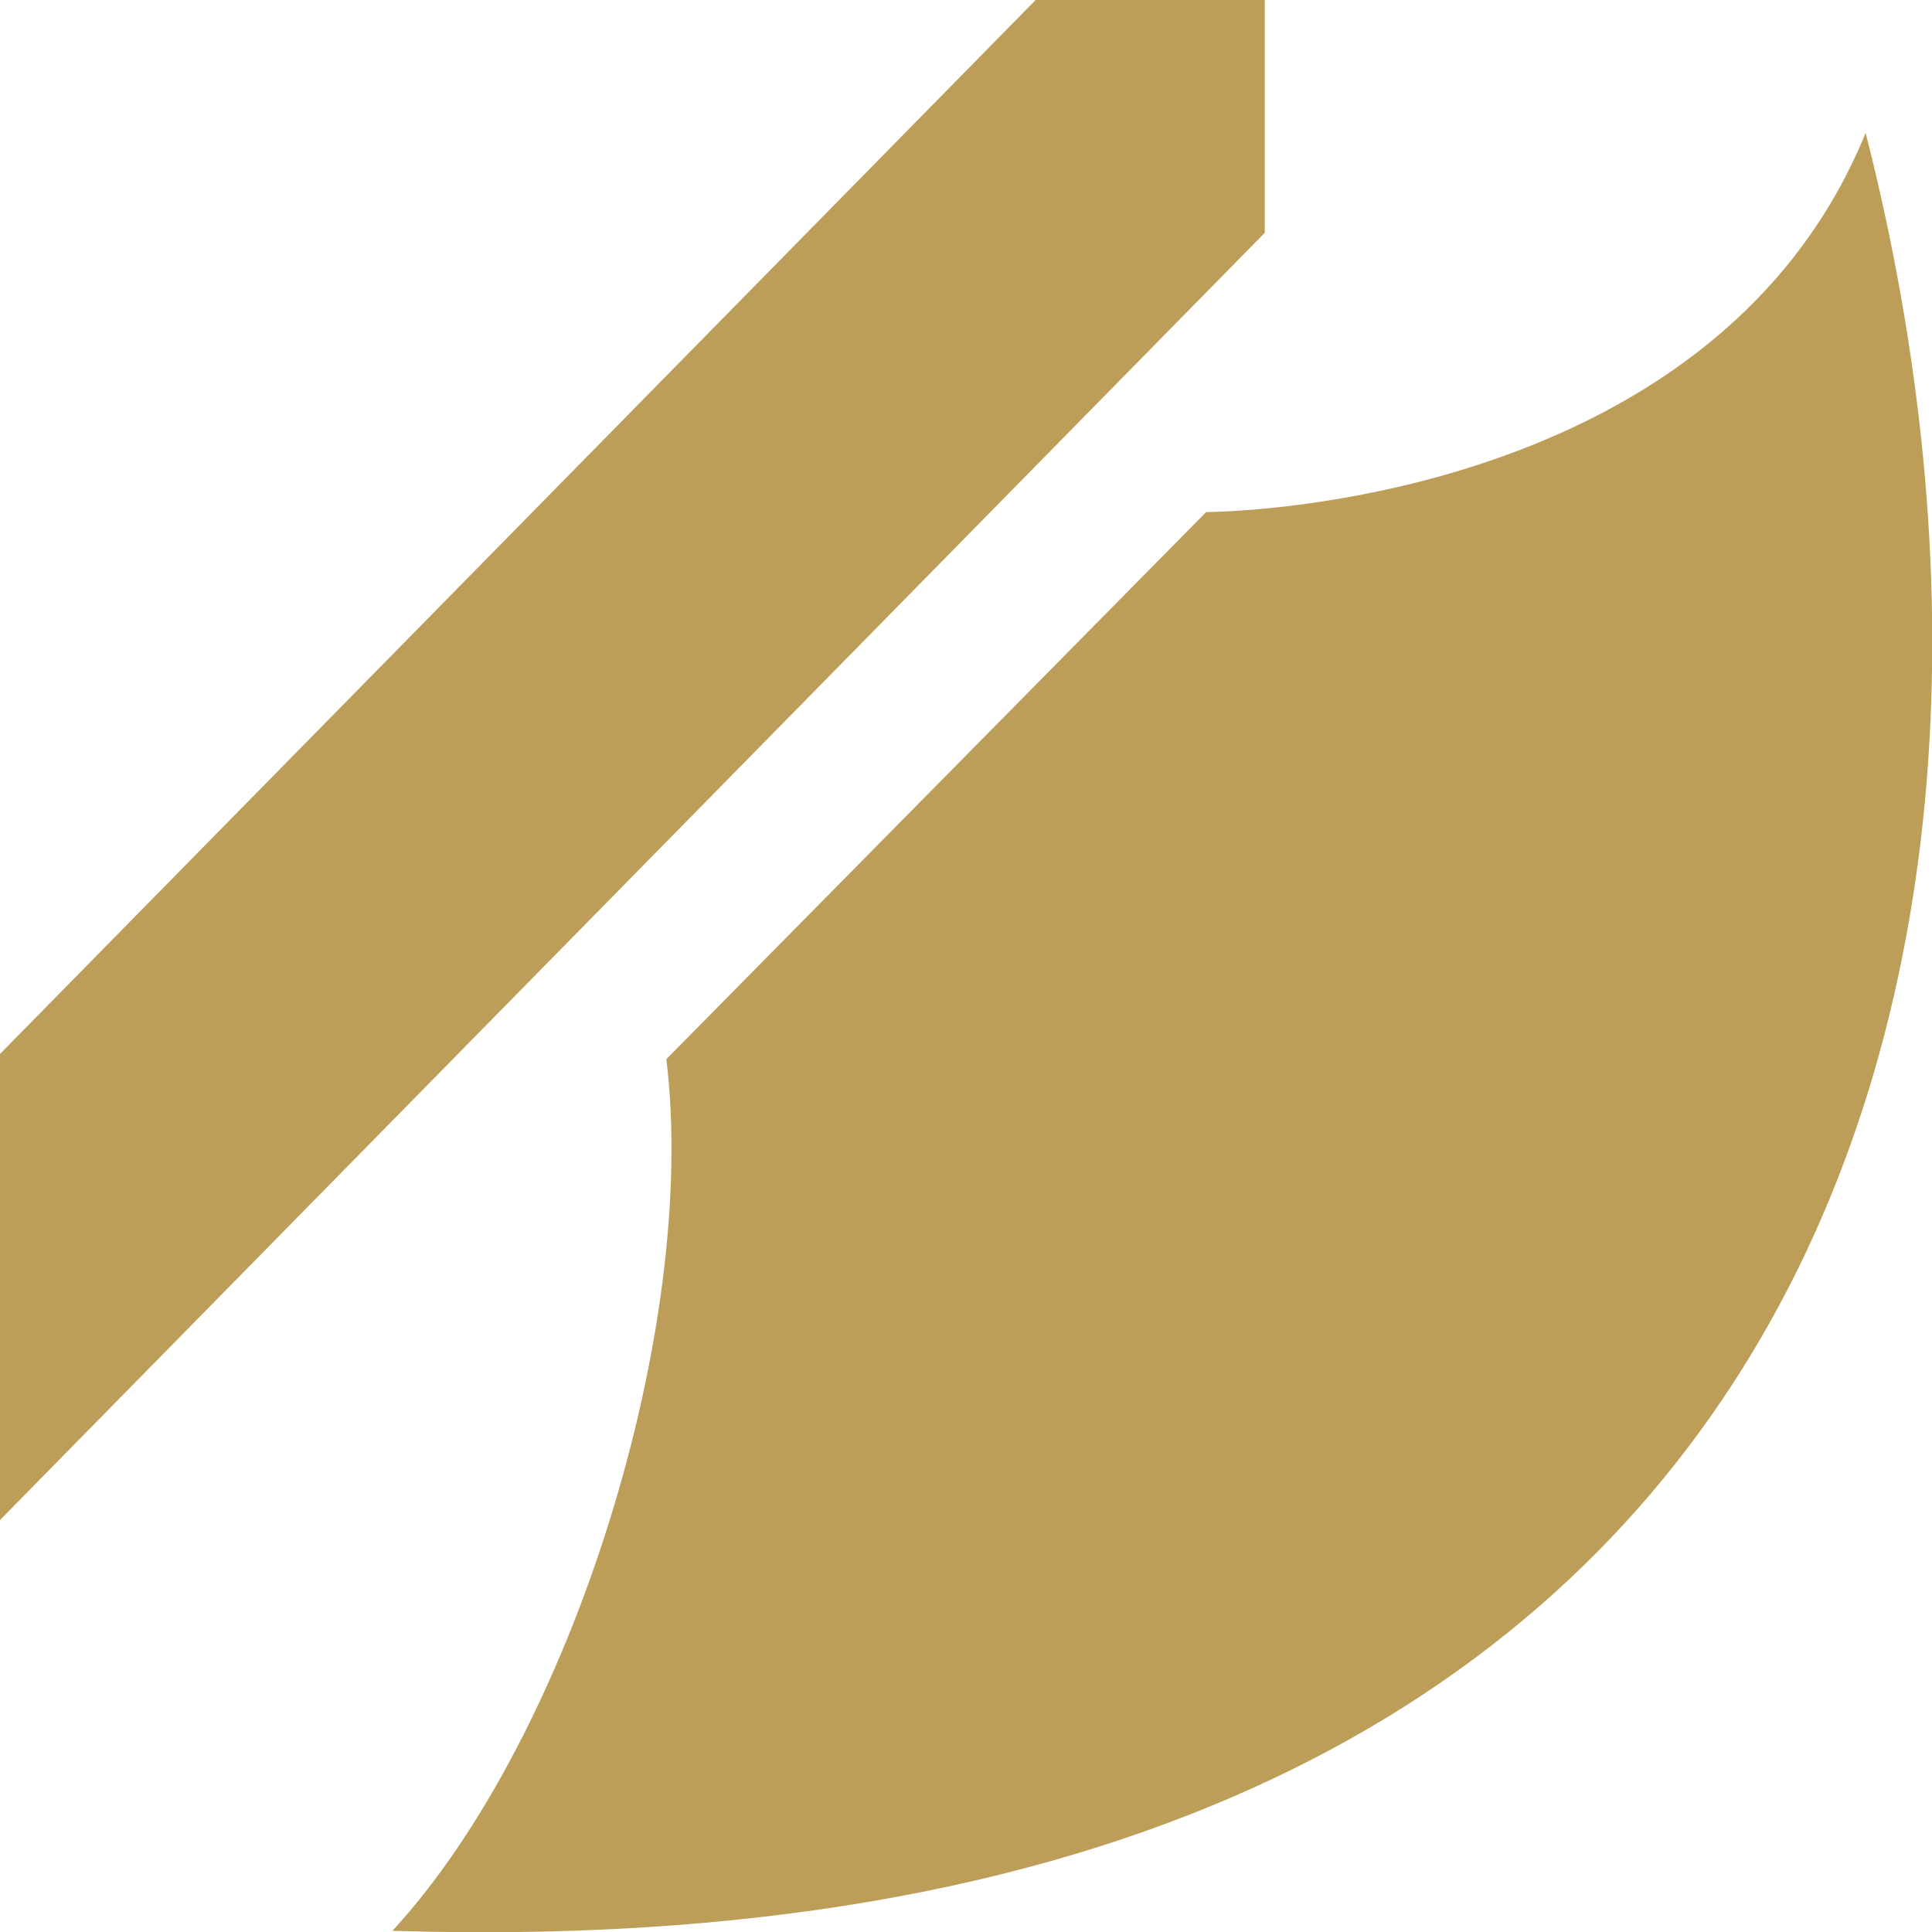 <svg fill="none" xmlns="http://www.w3.org/2000/svg" viewBox="0.41 0.41 11.18 11.18">
    <path
        d="M6.404 0.409H7.729V1.757L0.409 9.207V6.51L6.404 0.409ZM4.266 6.539L7.39 3.373C7.39 3.373 10.31 3.376 11.206 1.179C12.469 6.127 10.878 11.84 2.681 11.583C3.722 10.453 4.455 8.087 4.266 6.539Z"
        fill="#BD9E59"></path>
</svg>